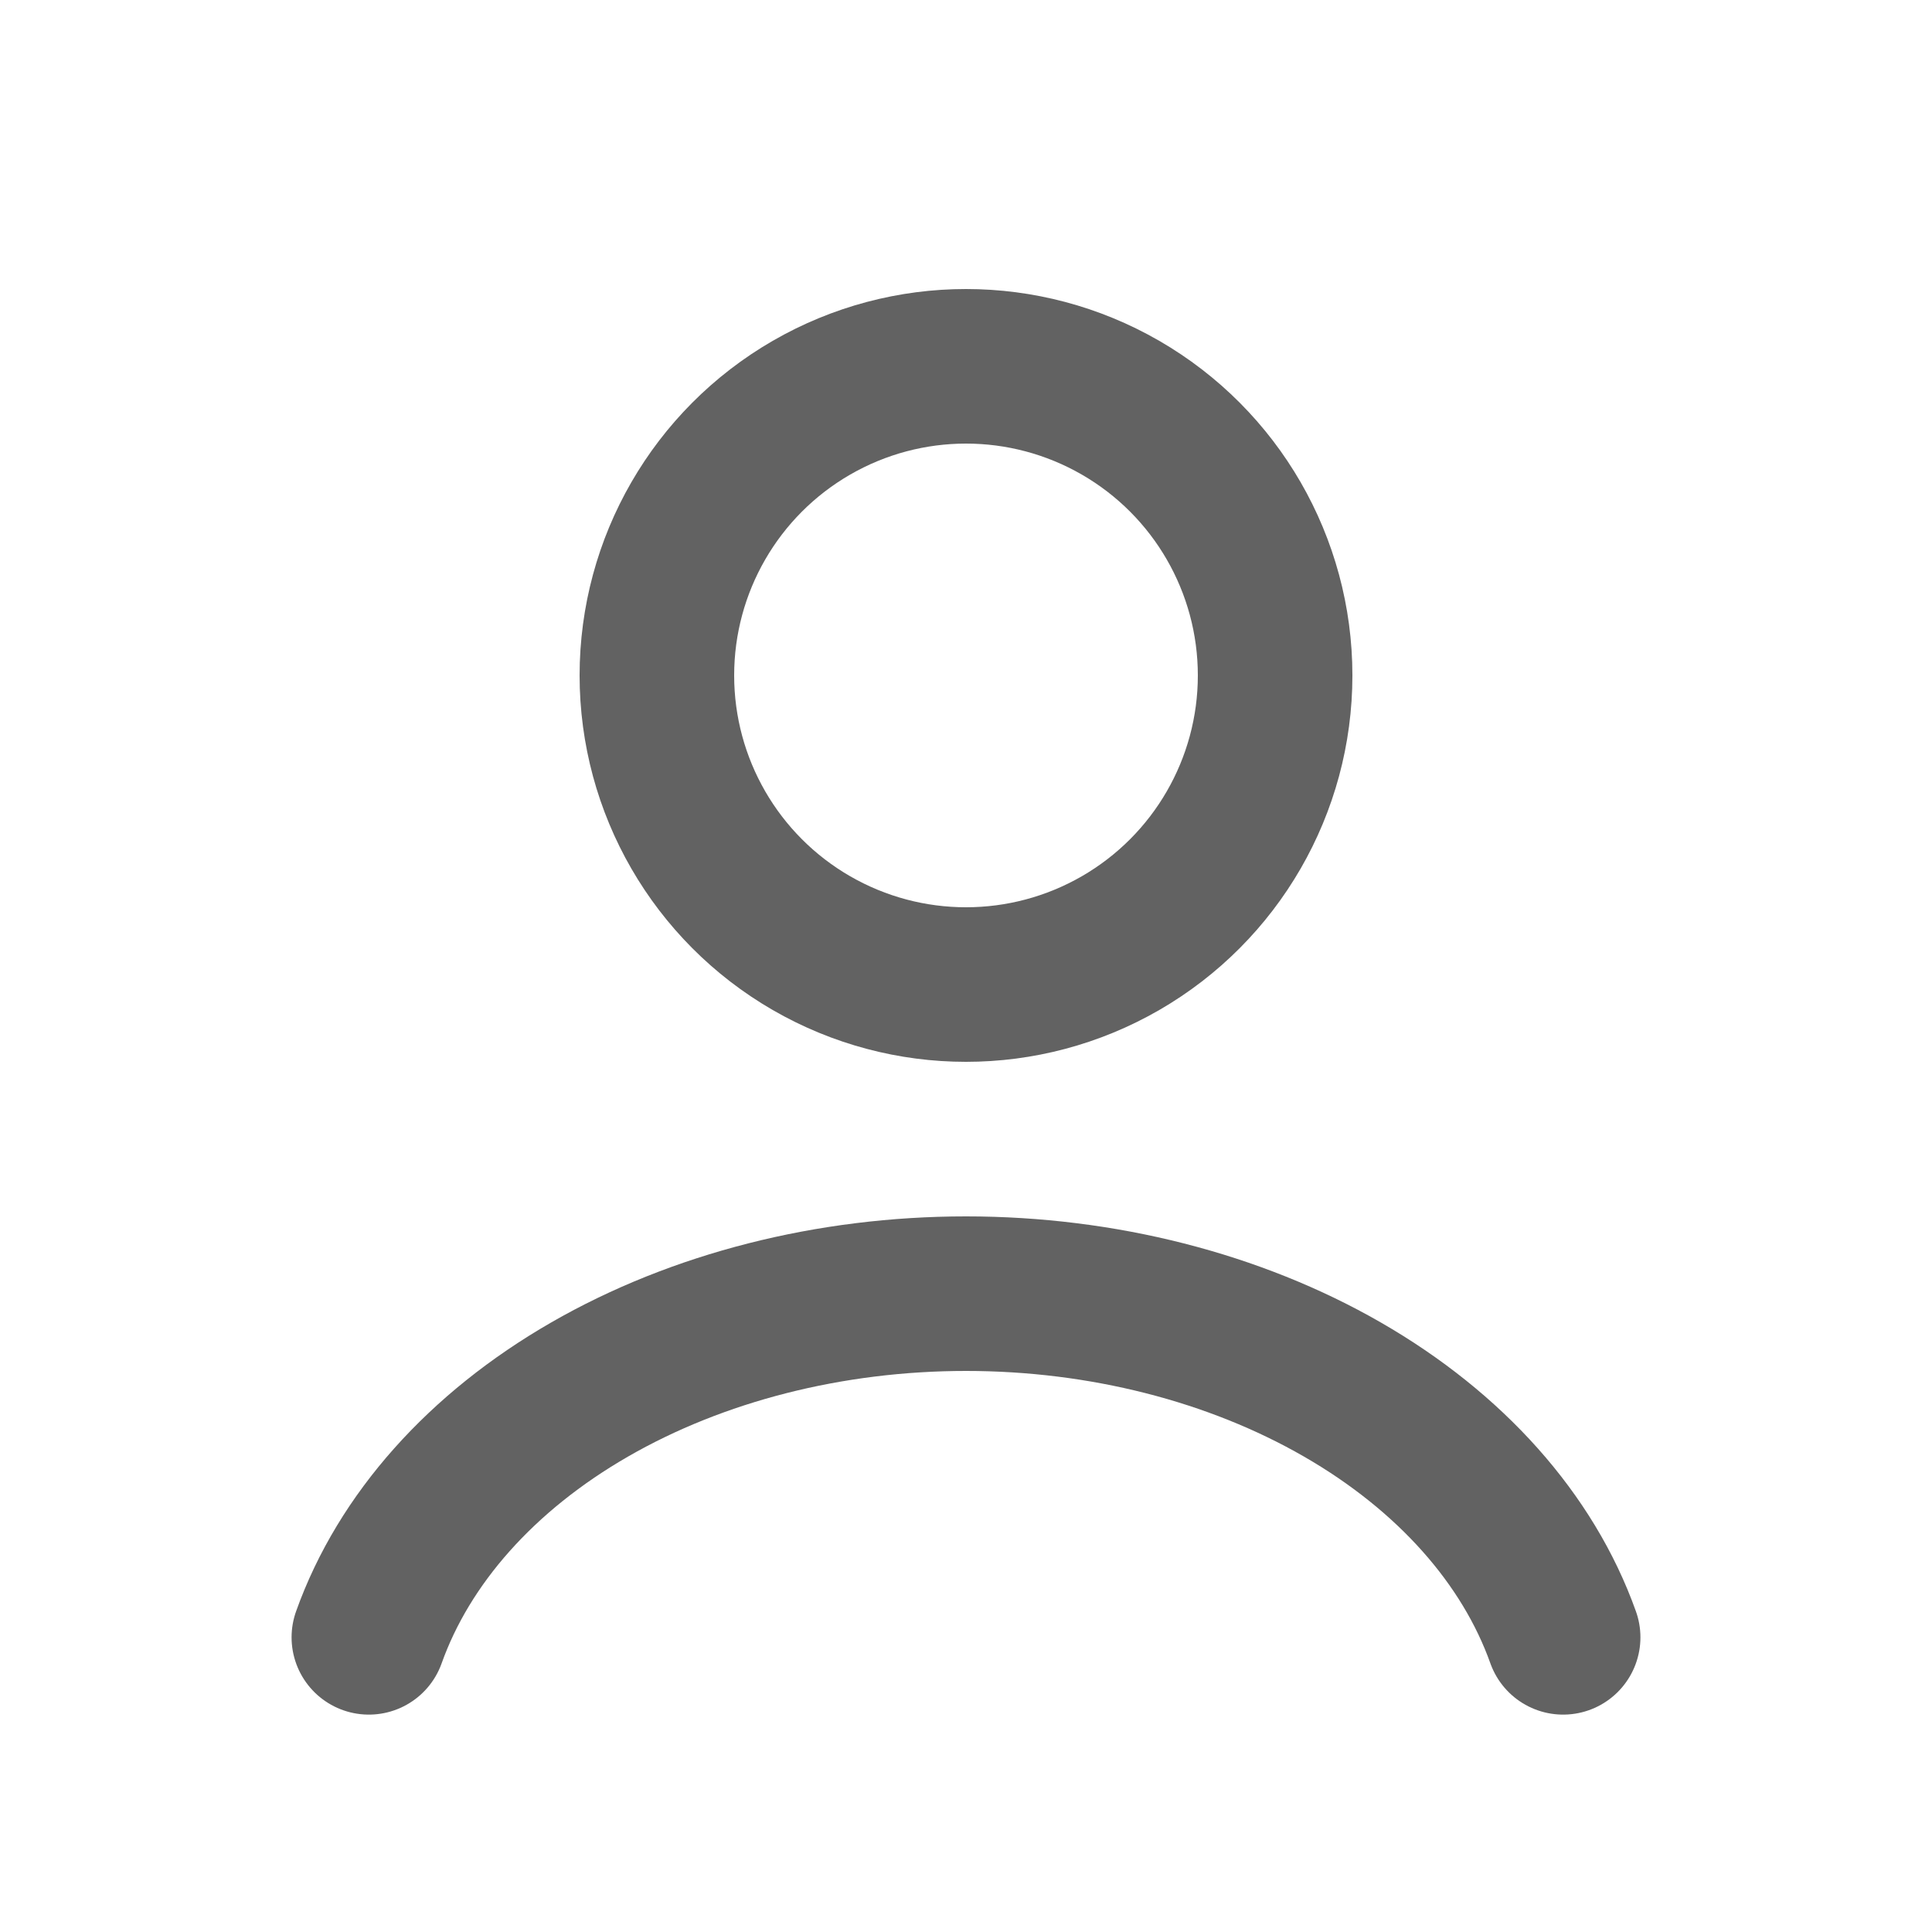 <svg width="25" height="25" viewBox="0 0 25 25" fill="none" xmlns="http://www.w3.org/2000/svg">
<path d="M20.227 21.187C19.772 19.911 18.767 18.784 17.37 17.98C15.973 17.176 14.261 16.74 12.5 16.74C10.739 16.74 9.027 17.176 7.63 17.98C6.233 18.784 5.228 19.911 4.773 21.187" stroke="#626262" stroke-width="2" stroke-linecap="round"/>
<circle cx="12.5" cy="8.74" r="4" stroke="#626262" stroke-width="2" stroke-linecap="round"/>
</svg>
